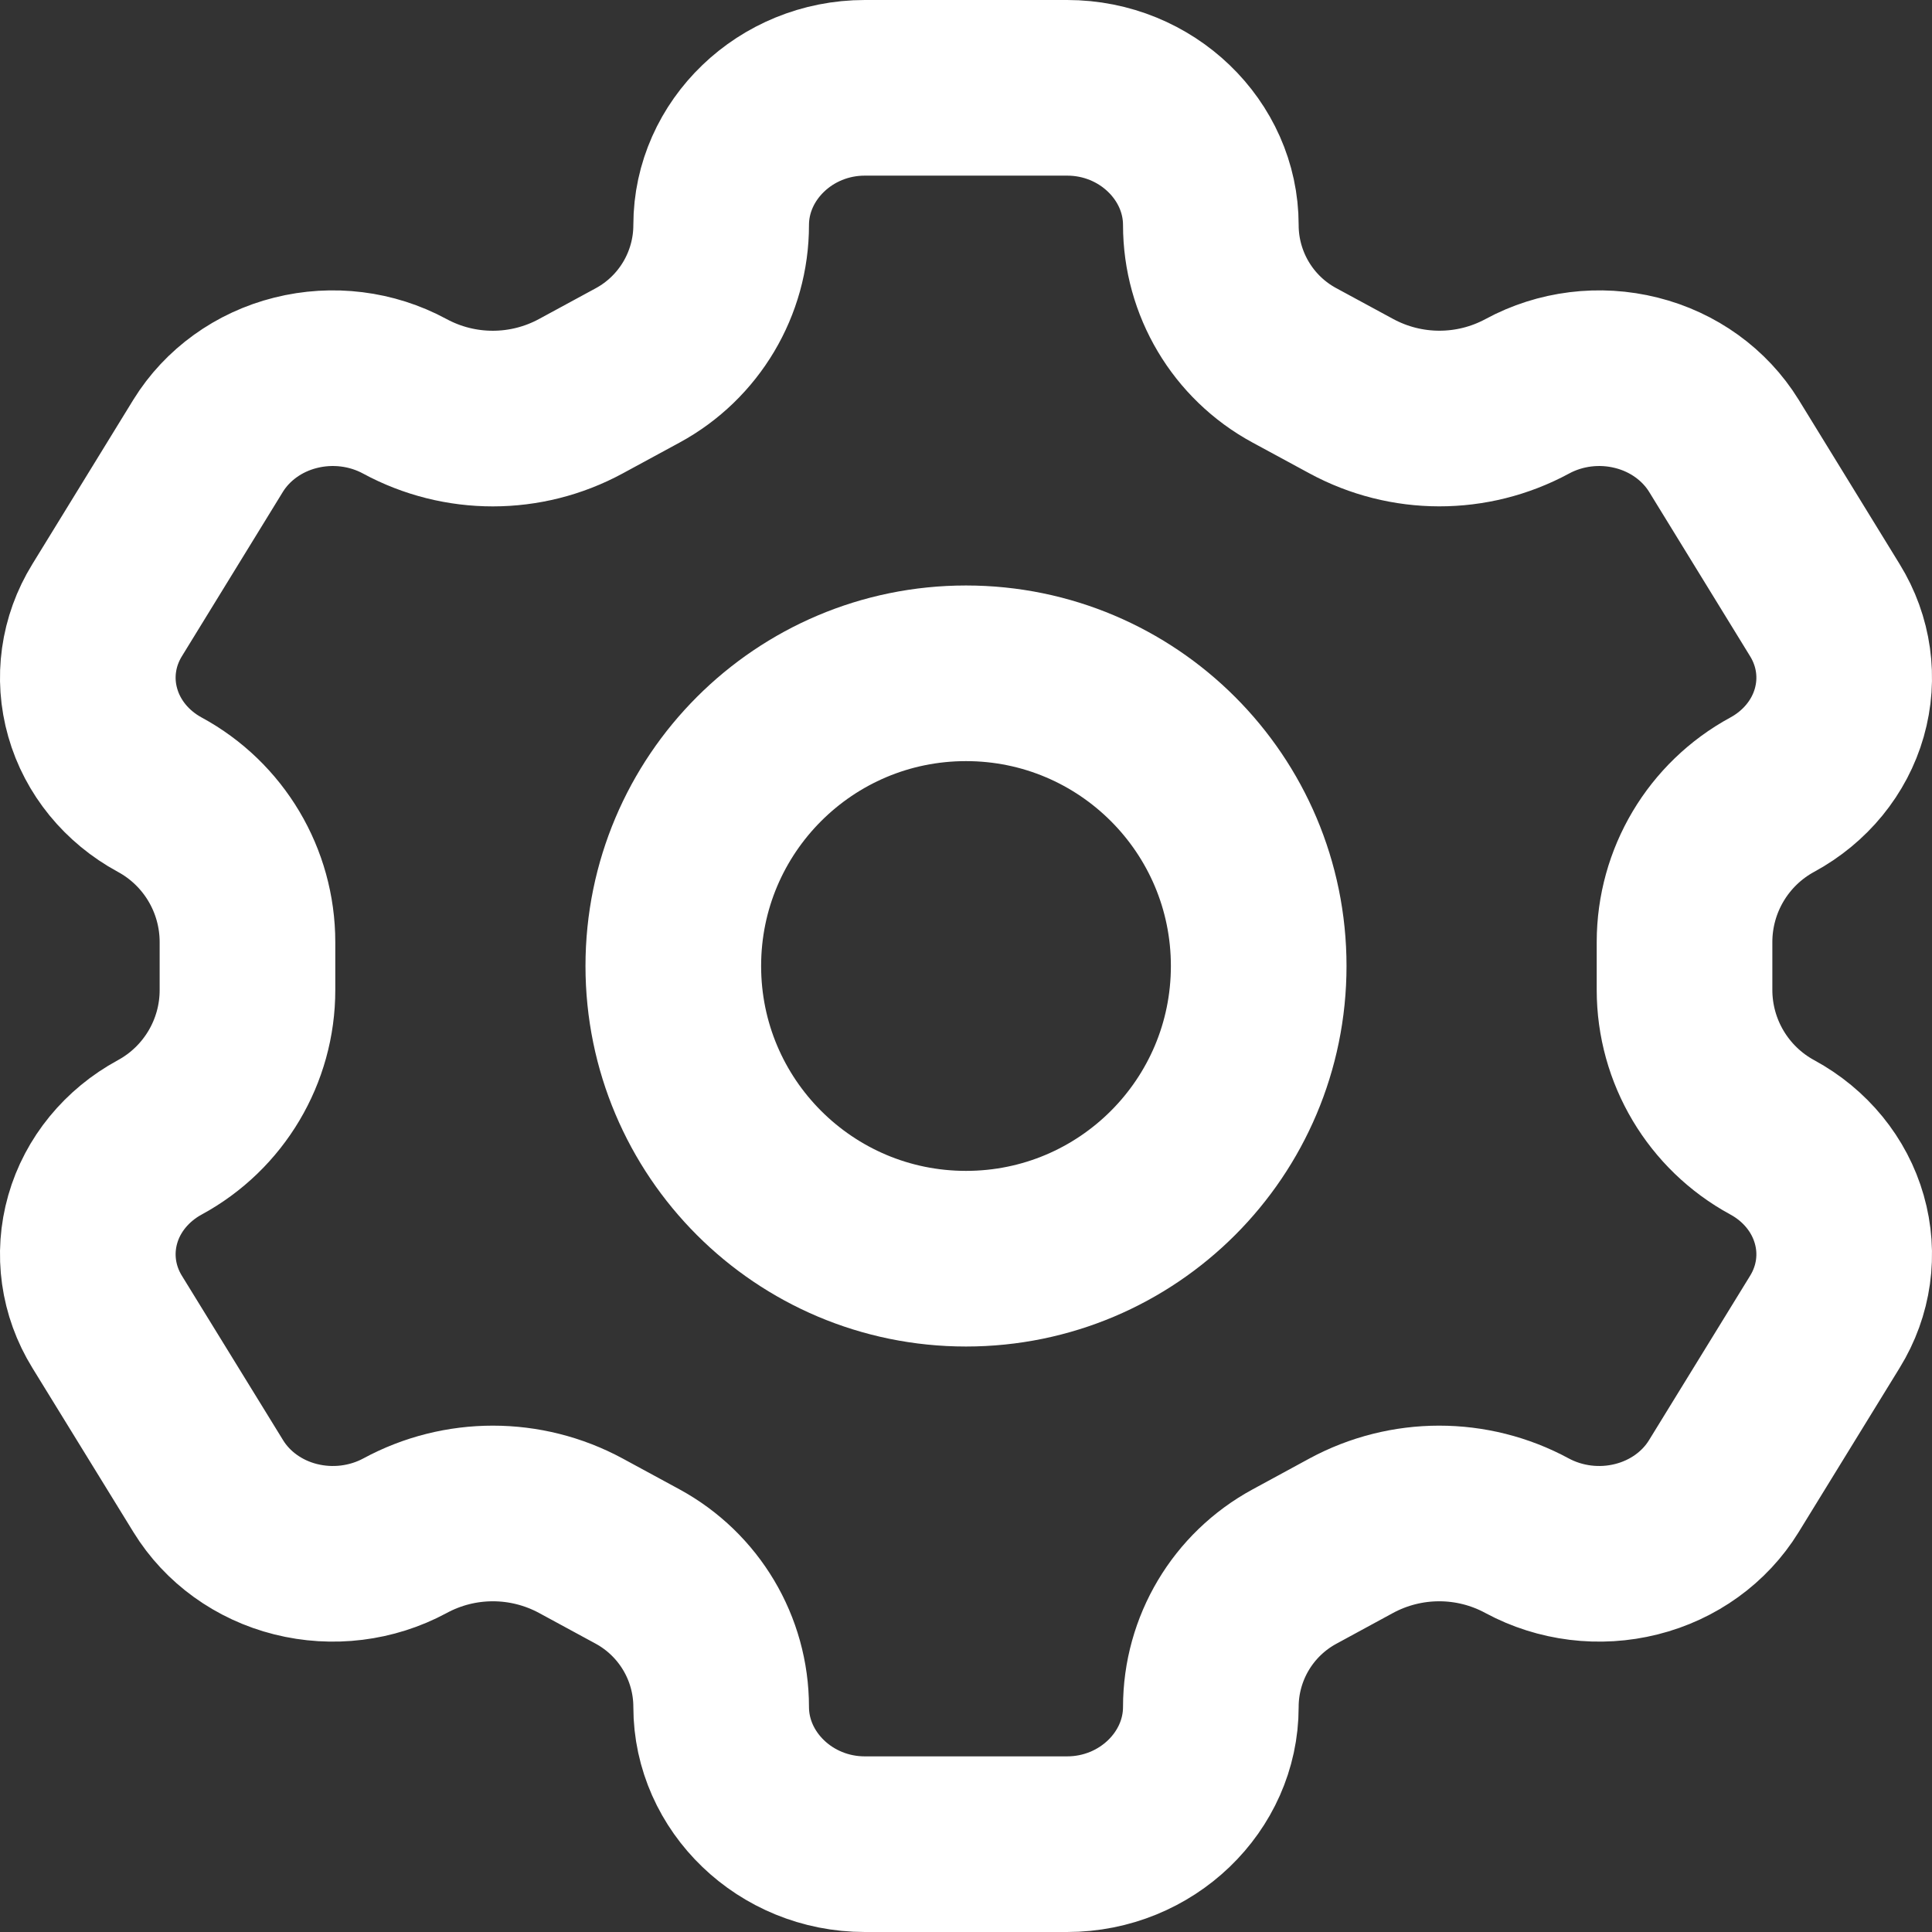 <svg width="22" height="22" viewBox="0 0 22 22" fill="none" xmlns="http://www.w3.org/2000/svg">
<rect x="0" y="0" width="22" height="22" fill="#333333" stroke="none"/>
<path d="M19.63 5.076C19.412 4.723 19.054 4.464 18.634 4.359C18.214 4.253 17.767 4.309 17.391 4.513C16.765 4.851 16.012 4.85 15.387 4.511L14.739 4.16C14.153 3.843 13.788 3.229 13.788 2.562C13.788 1.712 13.057 1 12.152 1H9.848C8.943 1 8.212 1.712 8.212 2.562C8.212 3.229 7.847 3.843 7.261 4.161L6.614 4.512C5.989 4.851 5.235 4.851 4.61 4.513C4.234 4.309 3.786 4.253 3.366 4.359C2.946 4.464 2.588 4.723 2.37 5.076L1.22 6.948C1.002 7.301 0.943 7.721 1.056 8.115C1.168 8.509 1.443 8.845 1.819 9.049C2.435 9.383 2.818 10.027 2.818 10.728L2.818 11.272C2.819 11.972 2.435 12.617 1.82 12.951C1.444 13.155 1.168 13.491 1.056 13.884C0.943 14.279 1.002 14.699 1.22 15.052L2.372 16.924C2.589 17.277 2.947 17.536 3.366 17.641C3.787 17.747 4.234 17.691 4.611 17.488C5.236 17.149 5.99 17.15 6.615 17.488L7.26 17.838C7.846 18.157 8.212 18.77 8.212 19.438C8.212 20.288 8.943 21 9.848 21H12.151C13.057 21 13.788 20.288 13.788 19.438C13.788 18.77 14.154 18.157 14.74 17.839L15.386 17.488C16.011 17.15 16.765 17.149 17.39 17.488C17.767 17.691 18.214 17.747 18.634 17.641C19.054 17.536 19.412 17.277 19.629 16.924L20.78 15.052C20.998 14.699 21.057 14.279 20.944 13.885C20.832 13.491 20.557 13.155 20.181 12.951C19.566 12.617 19.182 11.973 19.182 11.272V10.728C19.182 10.027 19.566 9.383 20.181 9.049C20.557 8.845 20.832 8.509 20.944 8.116C21.057 7.721 20.998 7.301 20.78 6.948L19.63 5.076Z" stroke="white" stroke-width="2" stroke-linecap="round" stroke-linejoin="round"/>
<path d="M14.333 11C14.333 12.841 12.841 14.333 11 14.333C9.159 14.333 7.667 12.841 7.667 11C7.667 9.159 9.159 7.667 11 7.667C12.841 7.667 14.333 9.159 14.333 11Z" stroke="white" stroke-width="2" stroke-linecap="round" stroke-linejoin="round"/>
</svg>

